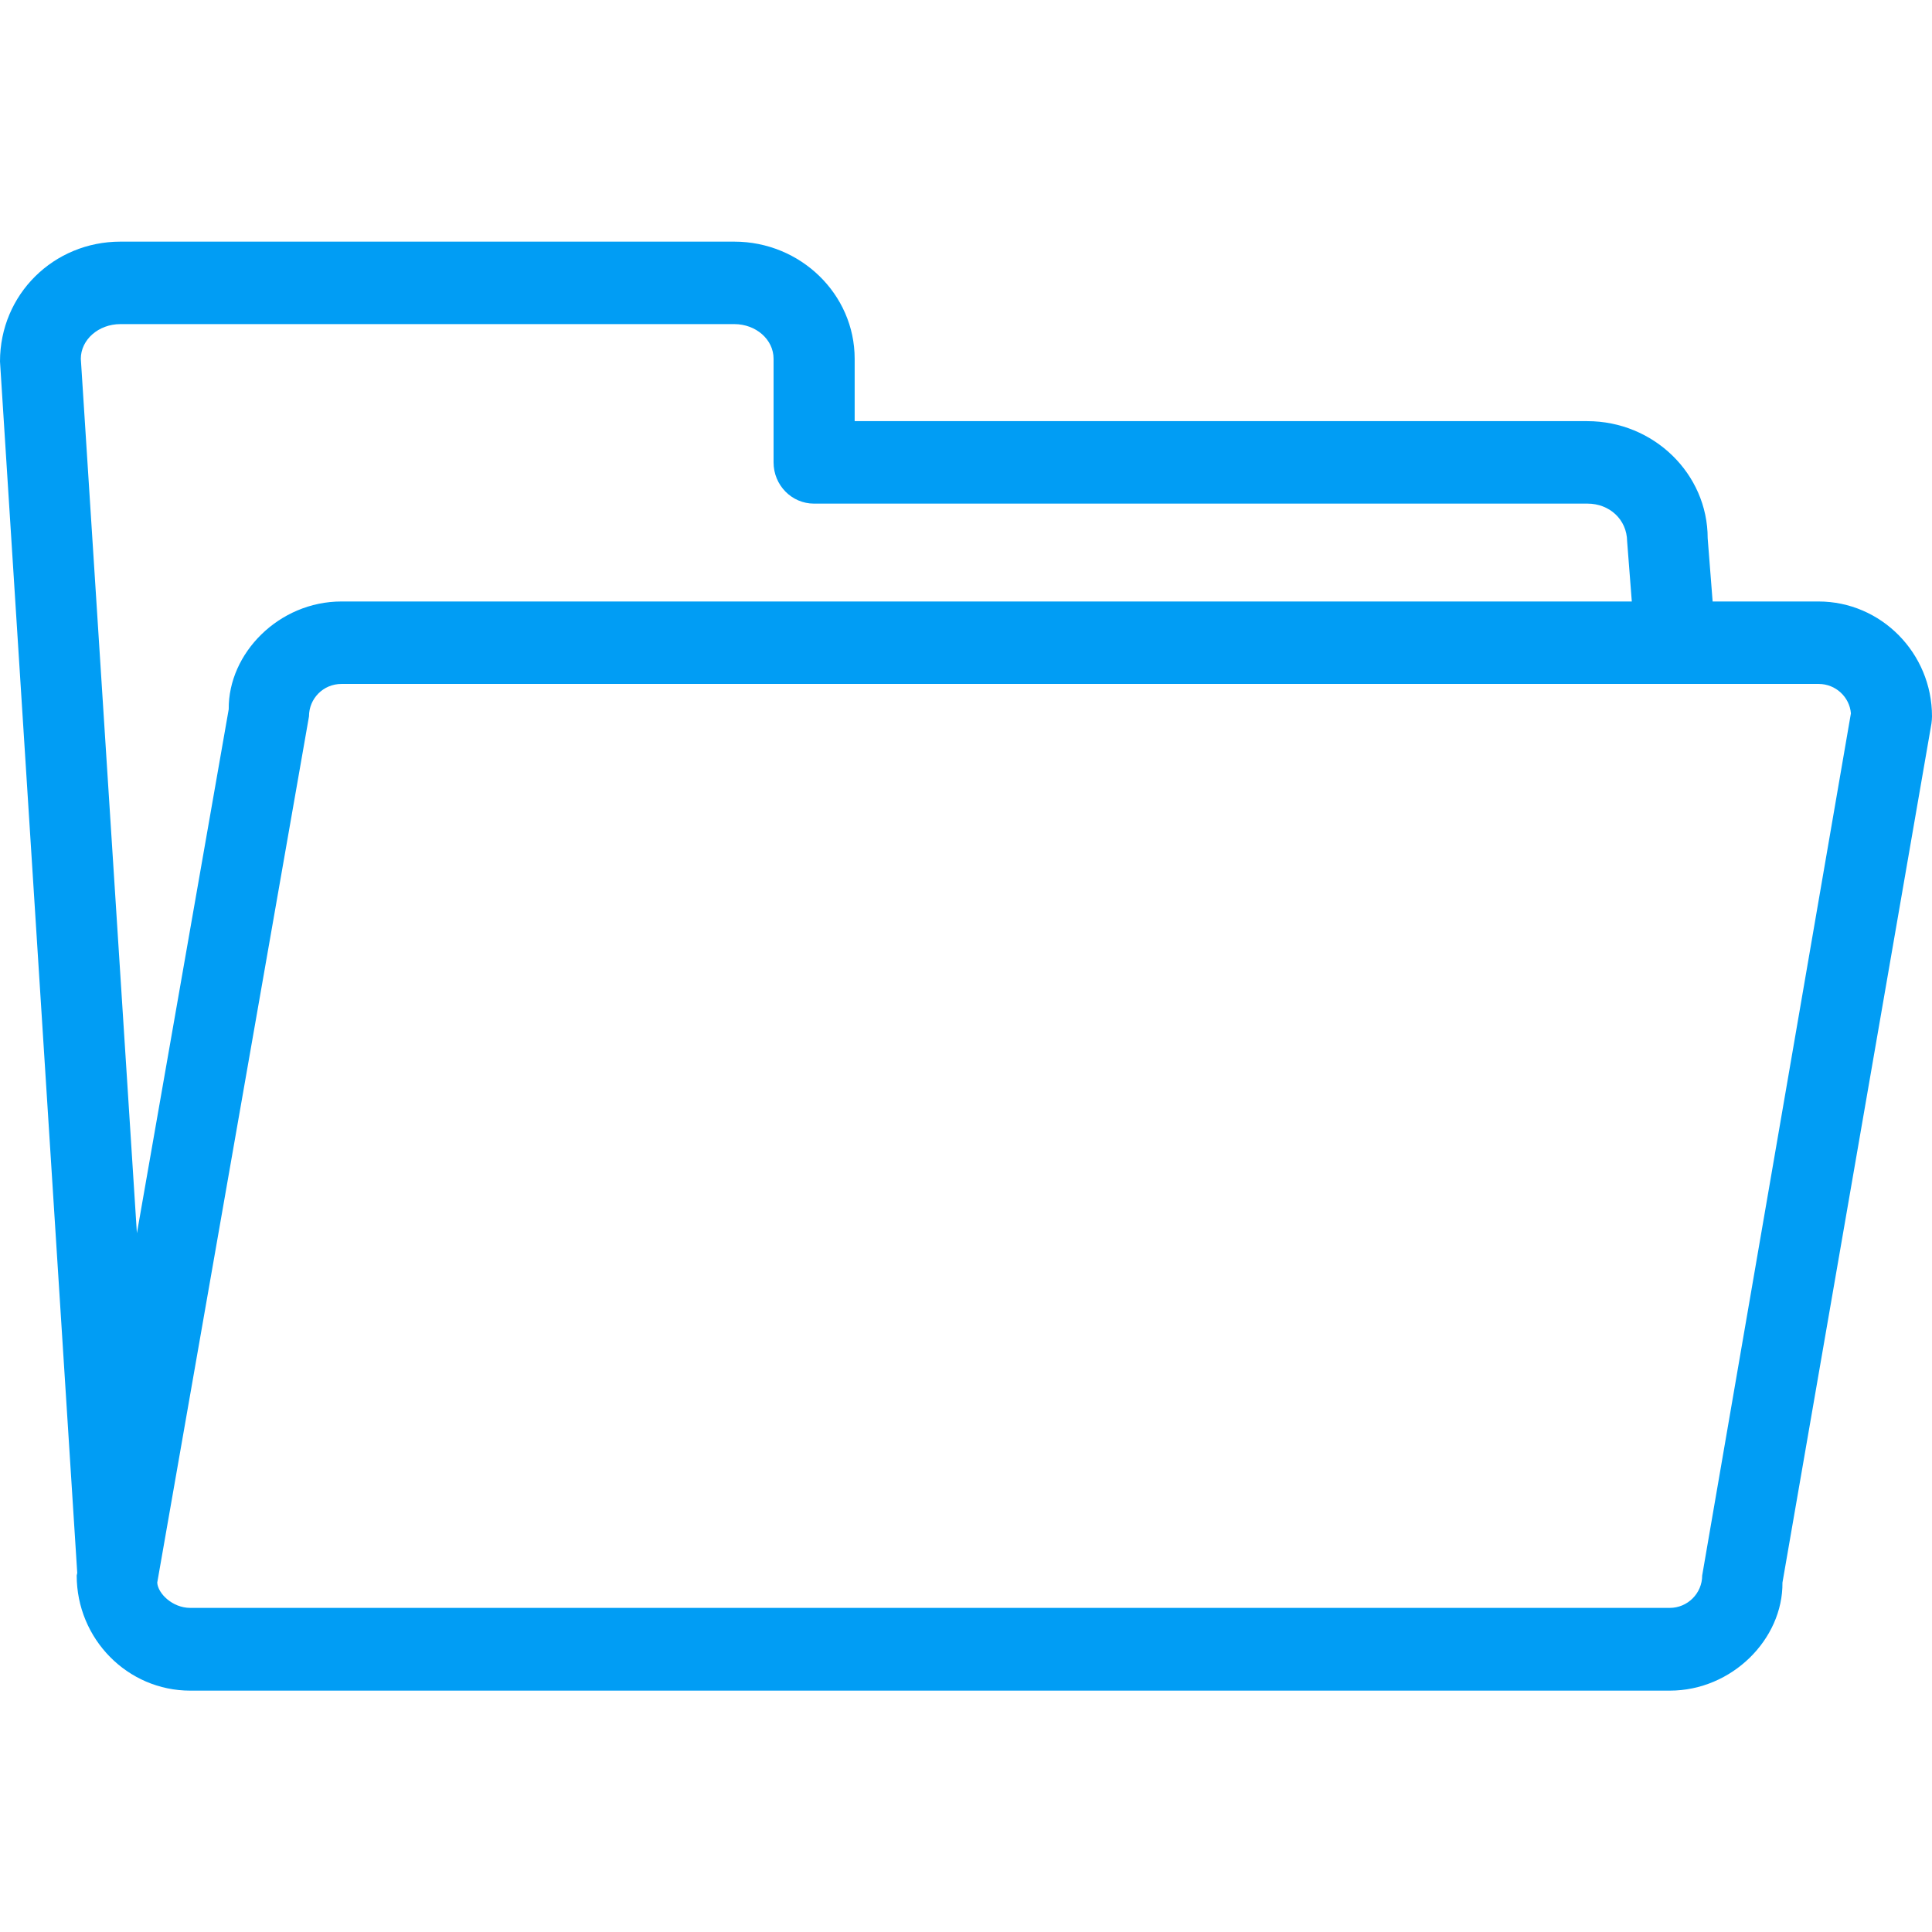 <?xml version="1.0" encoding="UTF-8"?>
<svg xmlns="http://www.w3.org/2000/svg" viewBox="0 0 702.8 702.8"><path fill="#019df4" fill-rule="evenodd" d="M619.2 573.1c0 6.5-5.3 11.8-11.8 11.8H69.2c-6.5 0-11.8-5.3-12-9.2l55.2-315.1c0-6.5 5.2-11.8 11.8-11.8h537.4c6.1 0 11.2 4.7 11.7 10.7l-54.1 313.6zM29.4 130.5c0-6.9 6.4-12.6 14.4-12.6h223.3c7.9 0 14.3 5.6 14.3 12.6v37.7c0 8.3 6.6 15 14.7 15h281.4c7.9 0 14.3 5.7 14.4 13.7l1.7 21.9H124.2c-22.7 0-41.2 18.8-41 39.2L49.8 448.6 29.4 130.5zm632.1 88.3H623l-1.8-23c0-23.5-19.7-42.6-43.8-42.6H310.9v-22.7c0-23.5-19.7-42.6-43.8-42.6H43.8C19.6 87.9 0 107 0 131.5l28.1 440.7-.2.9c0 23.1 18.5 41.9 41.3 41.9h538.2c22.7 0 41.2-18.8 41-39.3l54.2-312.5c.1-.8.2-1.7.2-2.6 0-23-18.5-41.8-41.3-41.8z" clip-rule="evenodd" style="fill: #019df4;"/></svg>
